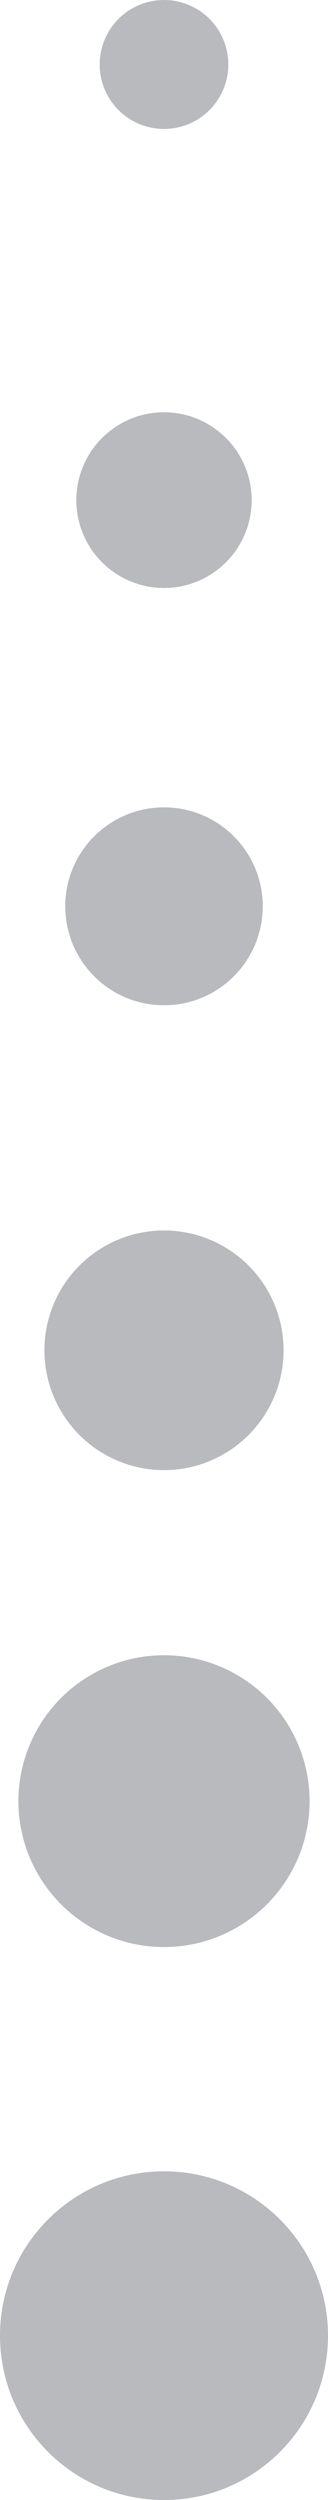 <svg version="1.1" id="图层_1" x="0px" y="0px" width="15.754px" height="119.814px" viewBox="0 0 15.754 119.814" enable-background="new 0 0 15.754 119.814" xml:space="preserve" xmlns="http://www.w3.org/2000/svg" xmlns:xlink="http://www.w3.org/1999/xlink" xmlns:xml="http://www.w3.org/XML/1998/namespace">
  <circle fill="#B9BABD" cx="7.877" cy="23.969" r="4.211" class="color c1"/>
  <circle fill="#B9BABD" cx="7.877" cy="3.09" r="3.09" class="color c1"/>
  <path fill="#B9BABD" d="M12.62,43.434c0,2.621-2.123,4.744-4.742,4.744c-2.621,0-4.744-2.123-4.744-4.744
	c0-2.617,2.123-4.742,4.744-4.742C10.497,38.691,12.62,40.816,12.62,43.434z" class="color c1"/>
  <circle fill="#B9BABD" cx="7.877" cy="64.713" r="5.743" class="color c1"/>
  <circle fill="#B9BABD" cx="7.877" cy="86.32" r="6.993" class="color c1"/>
  <path fill="#B9BABD" d="M15.754,111.935c0,4.354-3.525,7.879-7.876,7.879c-4.353,0-7.878-3.525-7.878-7.879
	c0-4.348,3.525-7.875,7.878-7.875C12.229,104.06,15.754,107.587,15.754,111.935z" class="color c1"/>
</svg>